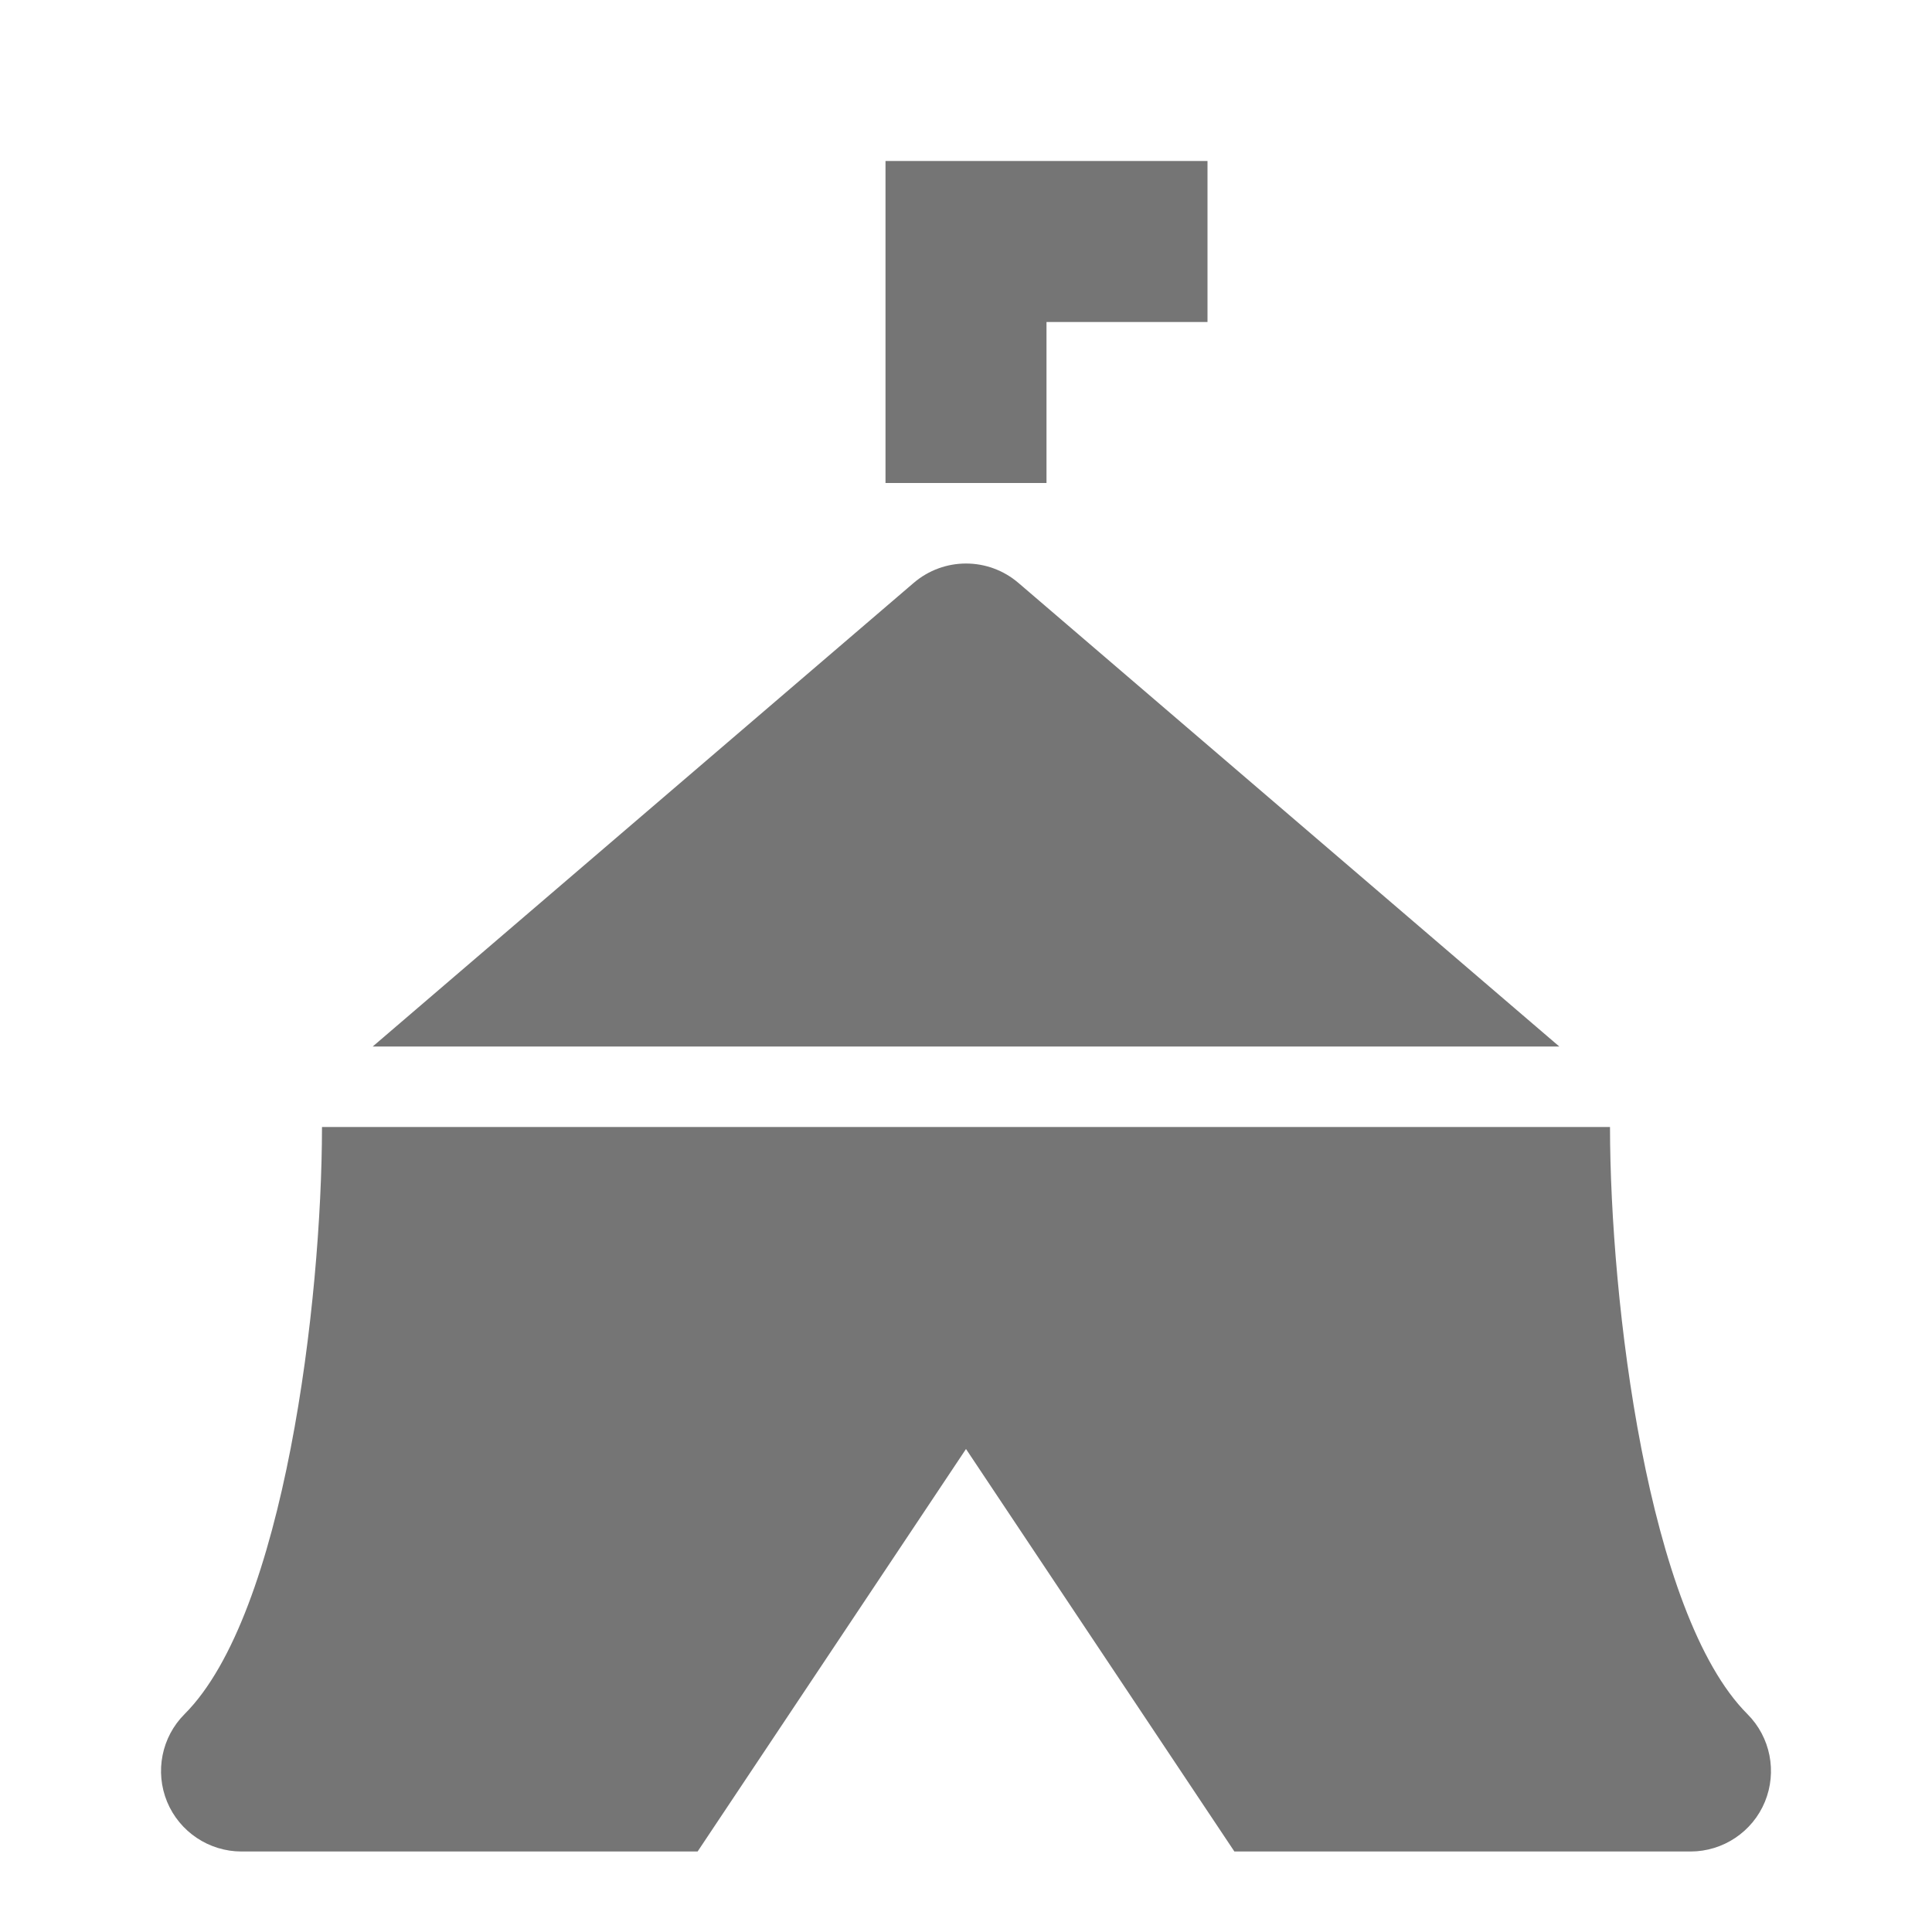 <?xml version="1.0" encoding="utf-8"?>
<!-- Generator: Adobe Illustrator 17.1.0, SVG Export Plug-In . SVG Version: 6.00 Build 0)  -->
<!DOCTYPE svg PUBLIC "-//W3C//DTD SVG 1.1//EN" "http://www.w3.org/Graphics/SVG/1.1/DTD/svg11.dtd">
<svg version="1.1" xmlns="http://www.w3.org/2000/svg" xmlns:xlink="http://www.w3.org/1999/xlink" x="0px" y="0px" width="24px"
	 height="24px" viewBox="0 0 24 24" enable-background="new 0 0 24 24" xml:space="preserve">
<g id="Frame_-_24px">
	<rect x="0.001" y="0.002" fill="none" width="24" height="24"/>
</g>
<g id="Filled_Icons">
	<g>
		<polygon fill="#757575" points="13,4 15,4 15,2 11,2 11,6 13,6 		"/>
		<path fill="#757575" d="M12.651,7.241c-0.375-0.321-0.926-0.321-1.301,0L4.63,13h14.74L12.651,7.241z"/>
		<path fill="#757575" d="M21,23c0.404,0,0.77-0.244,0.924-0.617c0.154-0.374,0.069-0.804-0.217-1.09
			C20.467,20.053,20.002,16.162,20,14h-16c-0.002,2.162-0.467,6.053-1.707,7.293c-0.286,0.286-0.371,0.716-0.217,1.09
			C2.231,22.756,2.596,23,3,23h5.666L12,18l3.334,5H21z"/>
	</g>
</g>
</svg>
